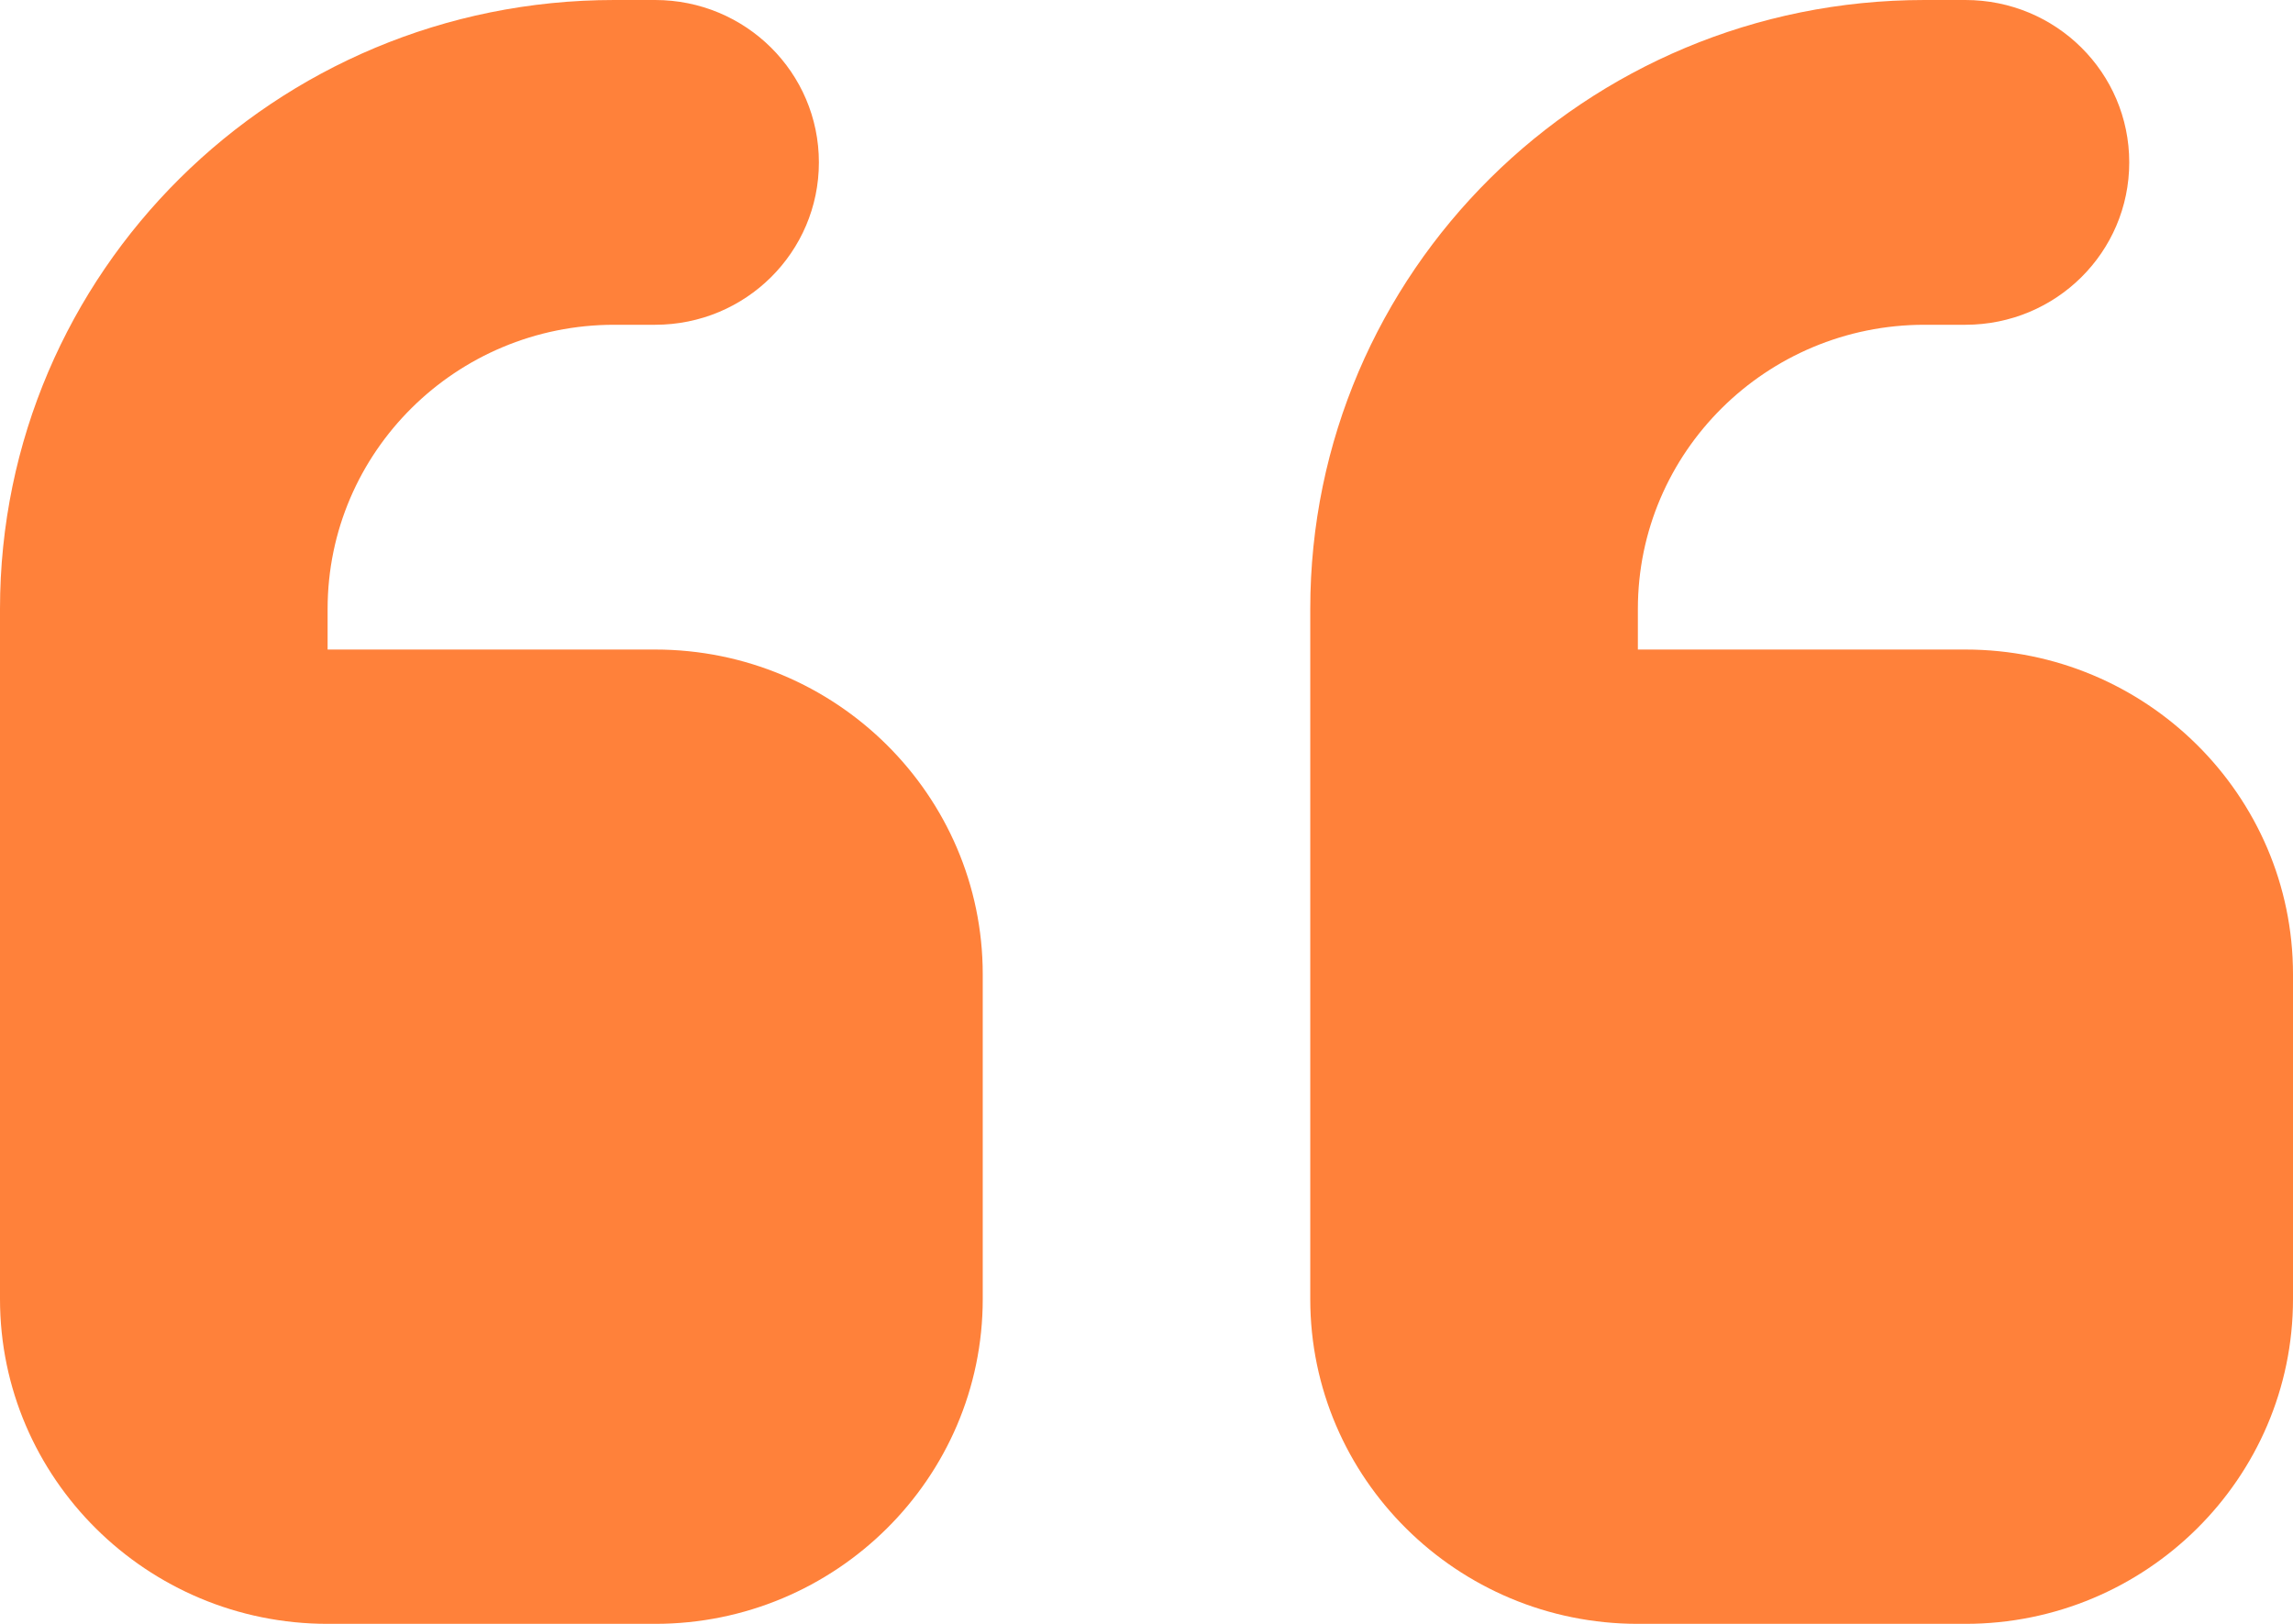<svg width="24" height="17" viewBox="0 0 24 17" fill="none" xmlns="http://www.w3.org/2000/svg">
<path d="M0 6.375C0 2.853 2.877 0 6.429 0H6.857C7.805 0 8.571 0.76 8.571 1.7C8.571 2.64 7.805 3.4 6.857 3.4H6.429C4.773 3.4 3.429 4.733 3.429 6.375V6.8H6.857C8.748 6.8 10.286 8.325 10.286 10.2V13.6C10.286 15.475 8.748 17 6.857 17H3.429C1.538 17 0 15.475 0 13.6V11.9V10.2V6.375ZM13.714 6.375C13.714 2.853 16.591 0 20.143 0H20.571C21.52 0 22.286 0.76 22.286 1.7C22.286 2.64 21.52 3.4 20.571 3.4H20.143C18.488 3.4 17.143 4.733 17.143 6.375V6.8H20.571C22.462 6.8 24 8.325 24 10.2V13.6C24 15.475 22.462 17 20.571 17H17.143C15.252 17 13.714 15.475 13.714 13.6V11.9V10.2V6.375Z" fill="#FF813A"/>
</svg>
